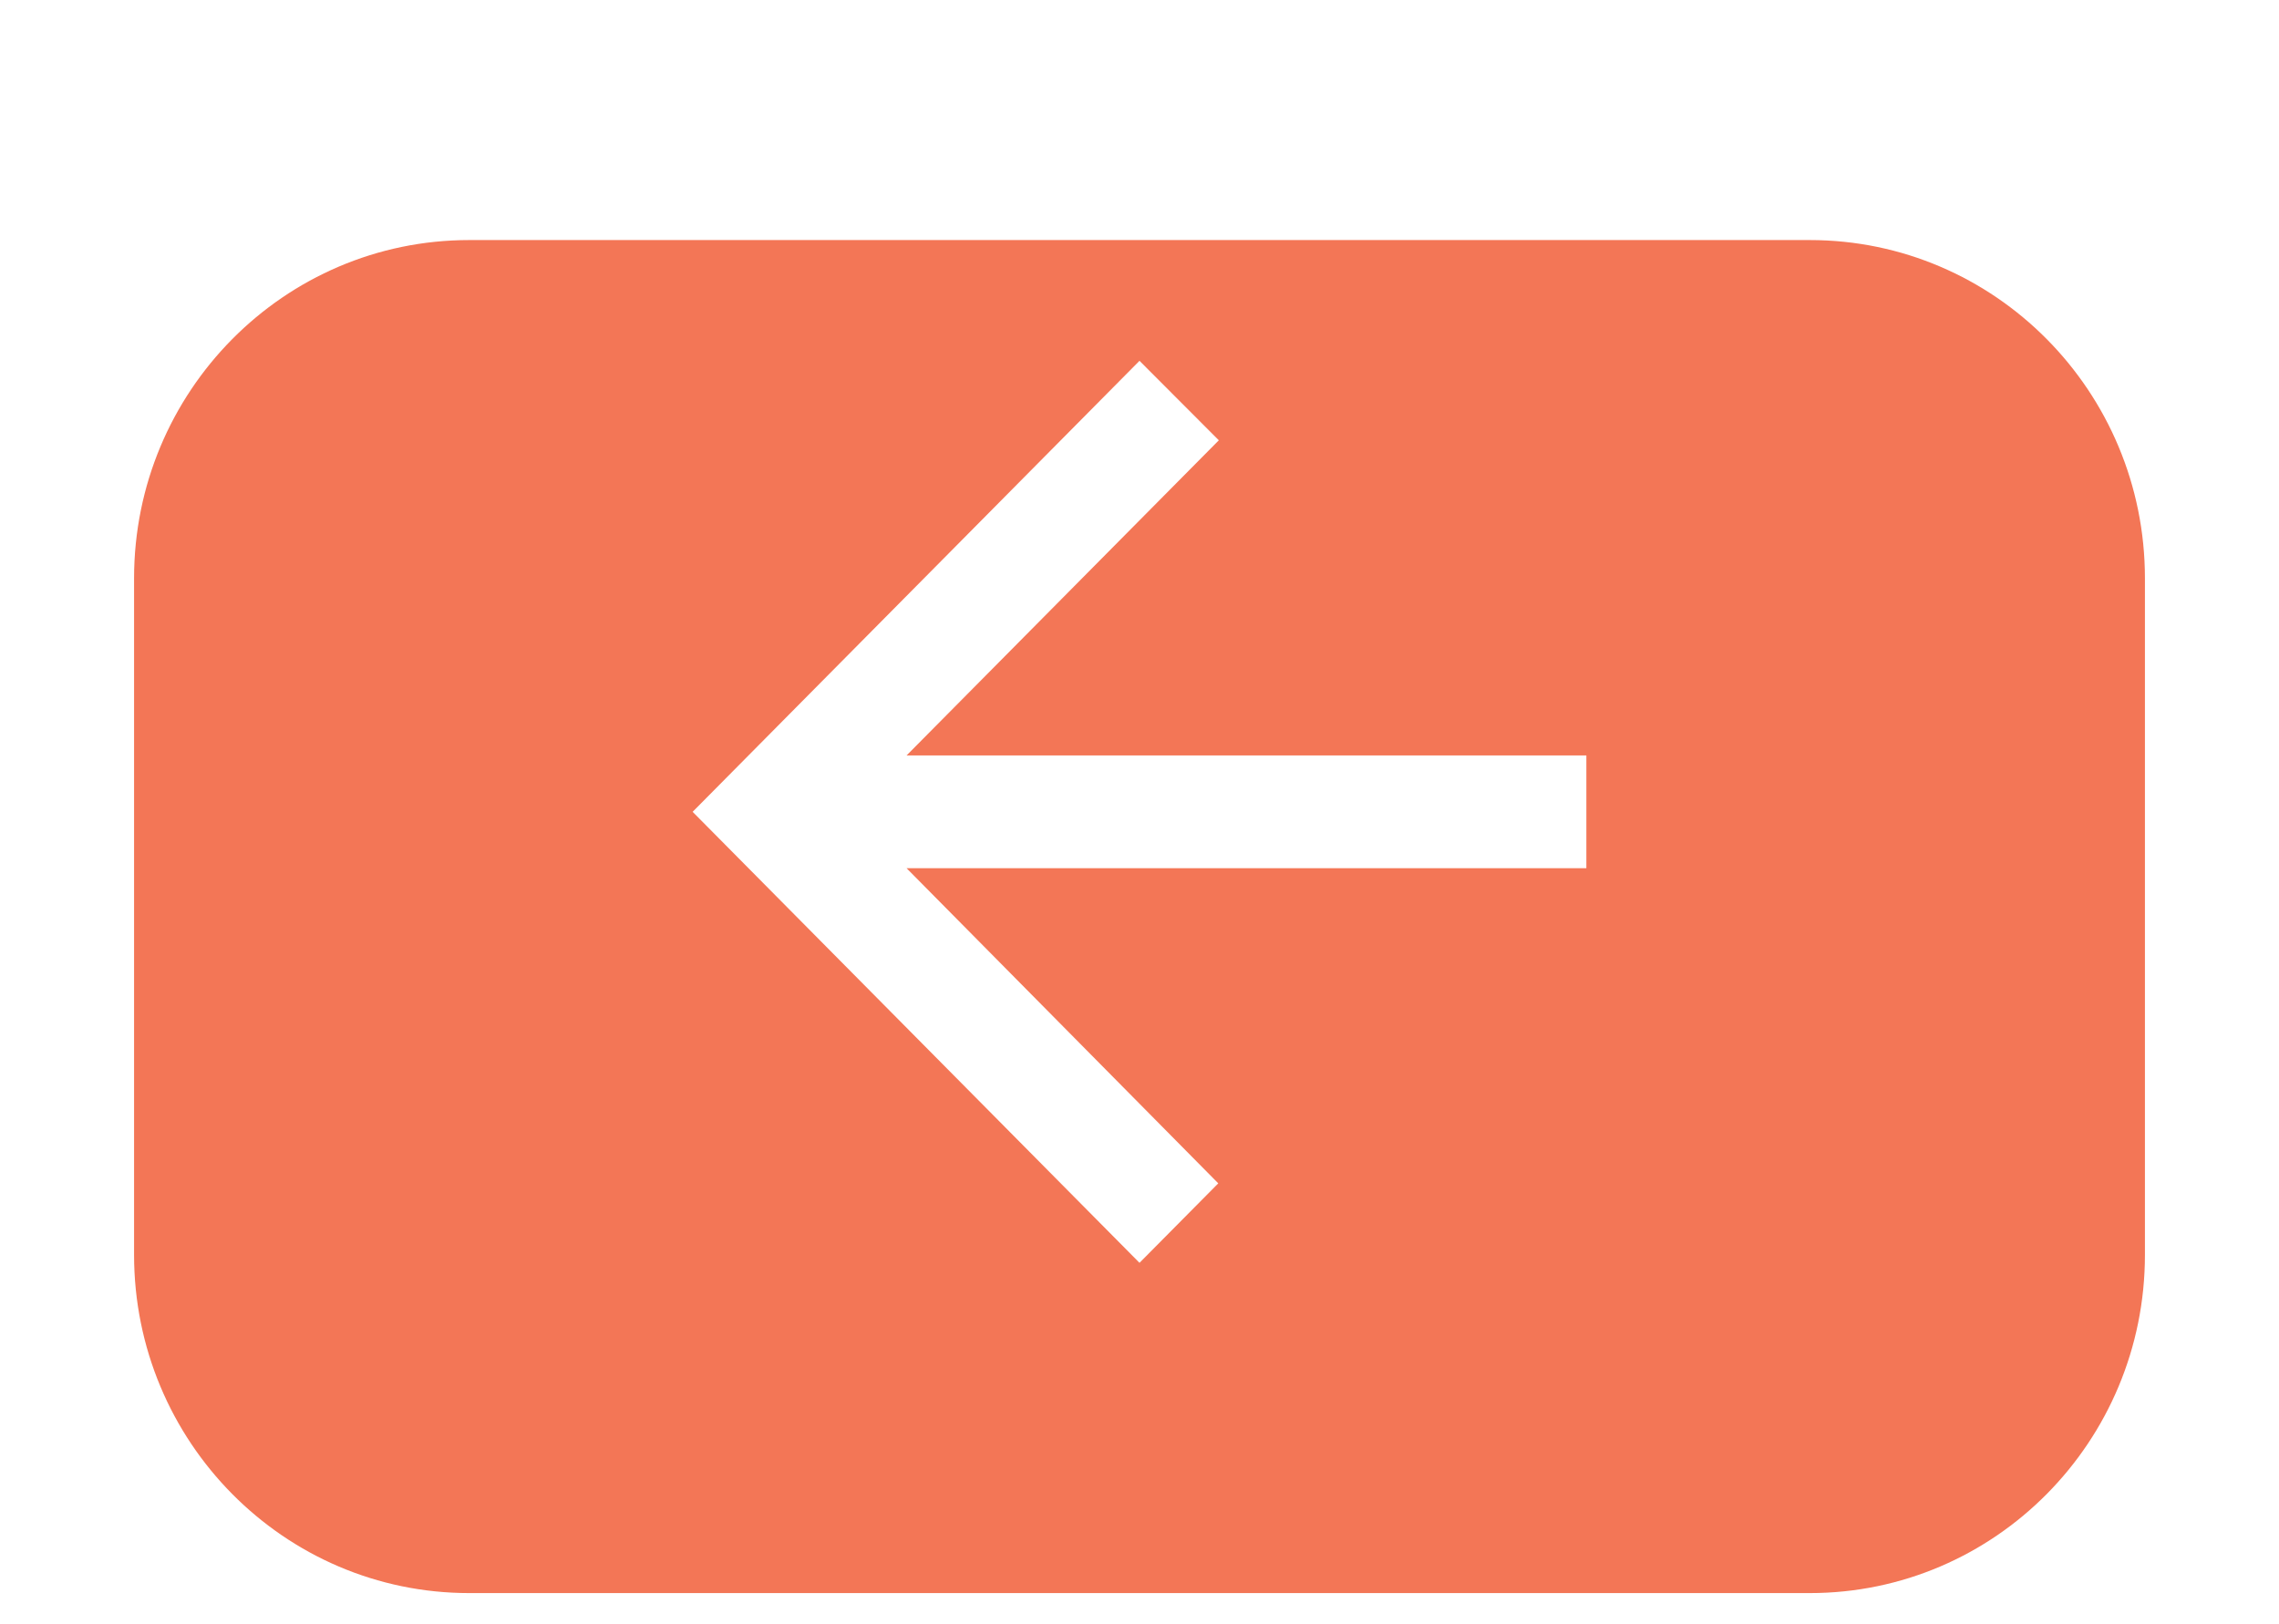 <svg width="87" height="62" viewBox="0 0 87 62" fill="none" xmlns="http://www.w3.org/2000/svg">
<g clip-path="url(#clip0)">
<g filter="url(#filter0_d)">
<path d="M69.088 5.167H17.912C10.846 5.167 5.118 10.95 5.118 18.083V43.917C5.118 51.05 10.846 56.833 17.912 56.833H69.088C76.154 56.833 81.882 51.05 81.882 43.917V18.083C81.882 10.95 76.154 5.167 69.088 5.167Z" fill="#F37656"/>
</g>
<path d="M60.559 28.847H34.608L46.528 16.813L43.5 13.778L26.441 31L43.5 48.222L46.507 45.187L34.608 33.153H60.559V28.847Z" fill="white"/>
</g>
<defs>
<filter id="filter0_d" x="1.118" y="5.167" width="84.765" height="59.667" filterUnits="userSpaceOnUse" color-interpolation-filters="sRGB">
<feFlood flood-opacity="0" result="BackgroundImageFix"/>
<feColorMatrix in="SourceAlpha" type="matrix" values="0 0 0 0 0 0 0 0 0 0 0 0 0 0 0 0 0 0 127 0"/>
<feOffset dy="4"/>
<feGaussianBlur stdDeviation="2"/>
<feColorMatrix type="matrix" values="0 0 0 0 0 0 0 0 0 0 0 0 0 0 0 0 0 0 0.25 0"/>
<feBlend mode="normal" in2="BackgroundImageFix" result="effect1_dropShadow"/>
<feBlend mode="normal" in="SourceGraphic" in2="effect1_dropShadow" result="shape"/>
</filter>
<clipPath id="clip0">
<rect width="87" height="62" fill="white"/>
</clipPath>
</defs>
</svg>

